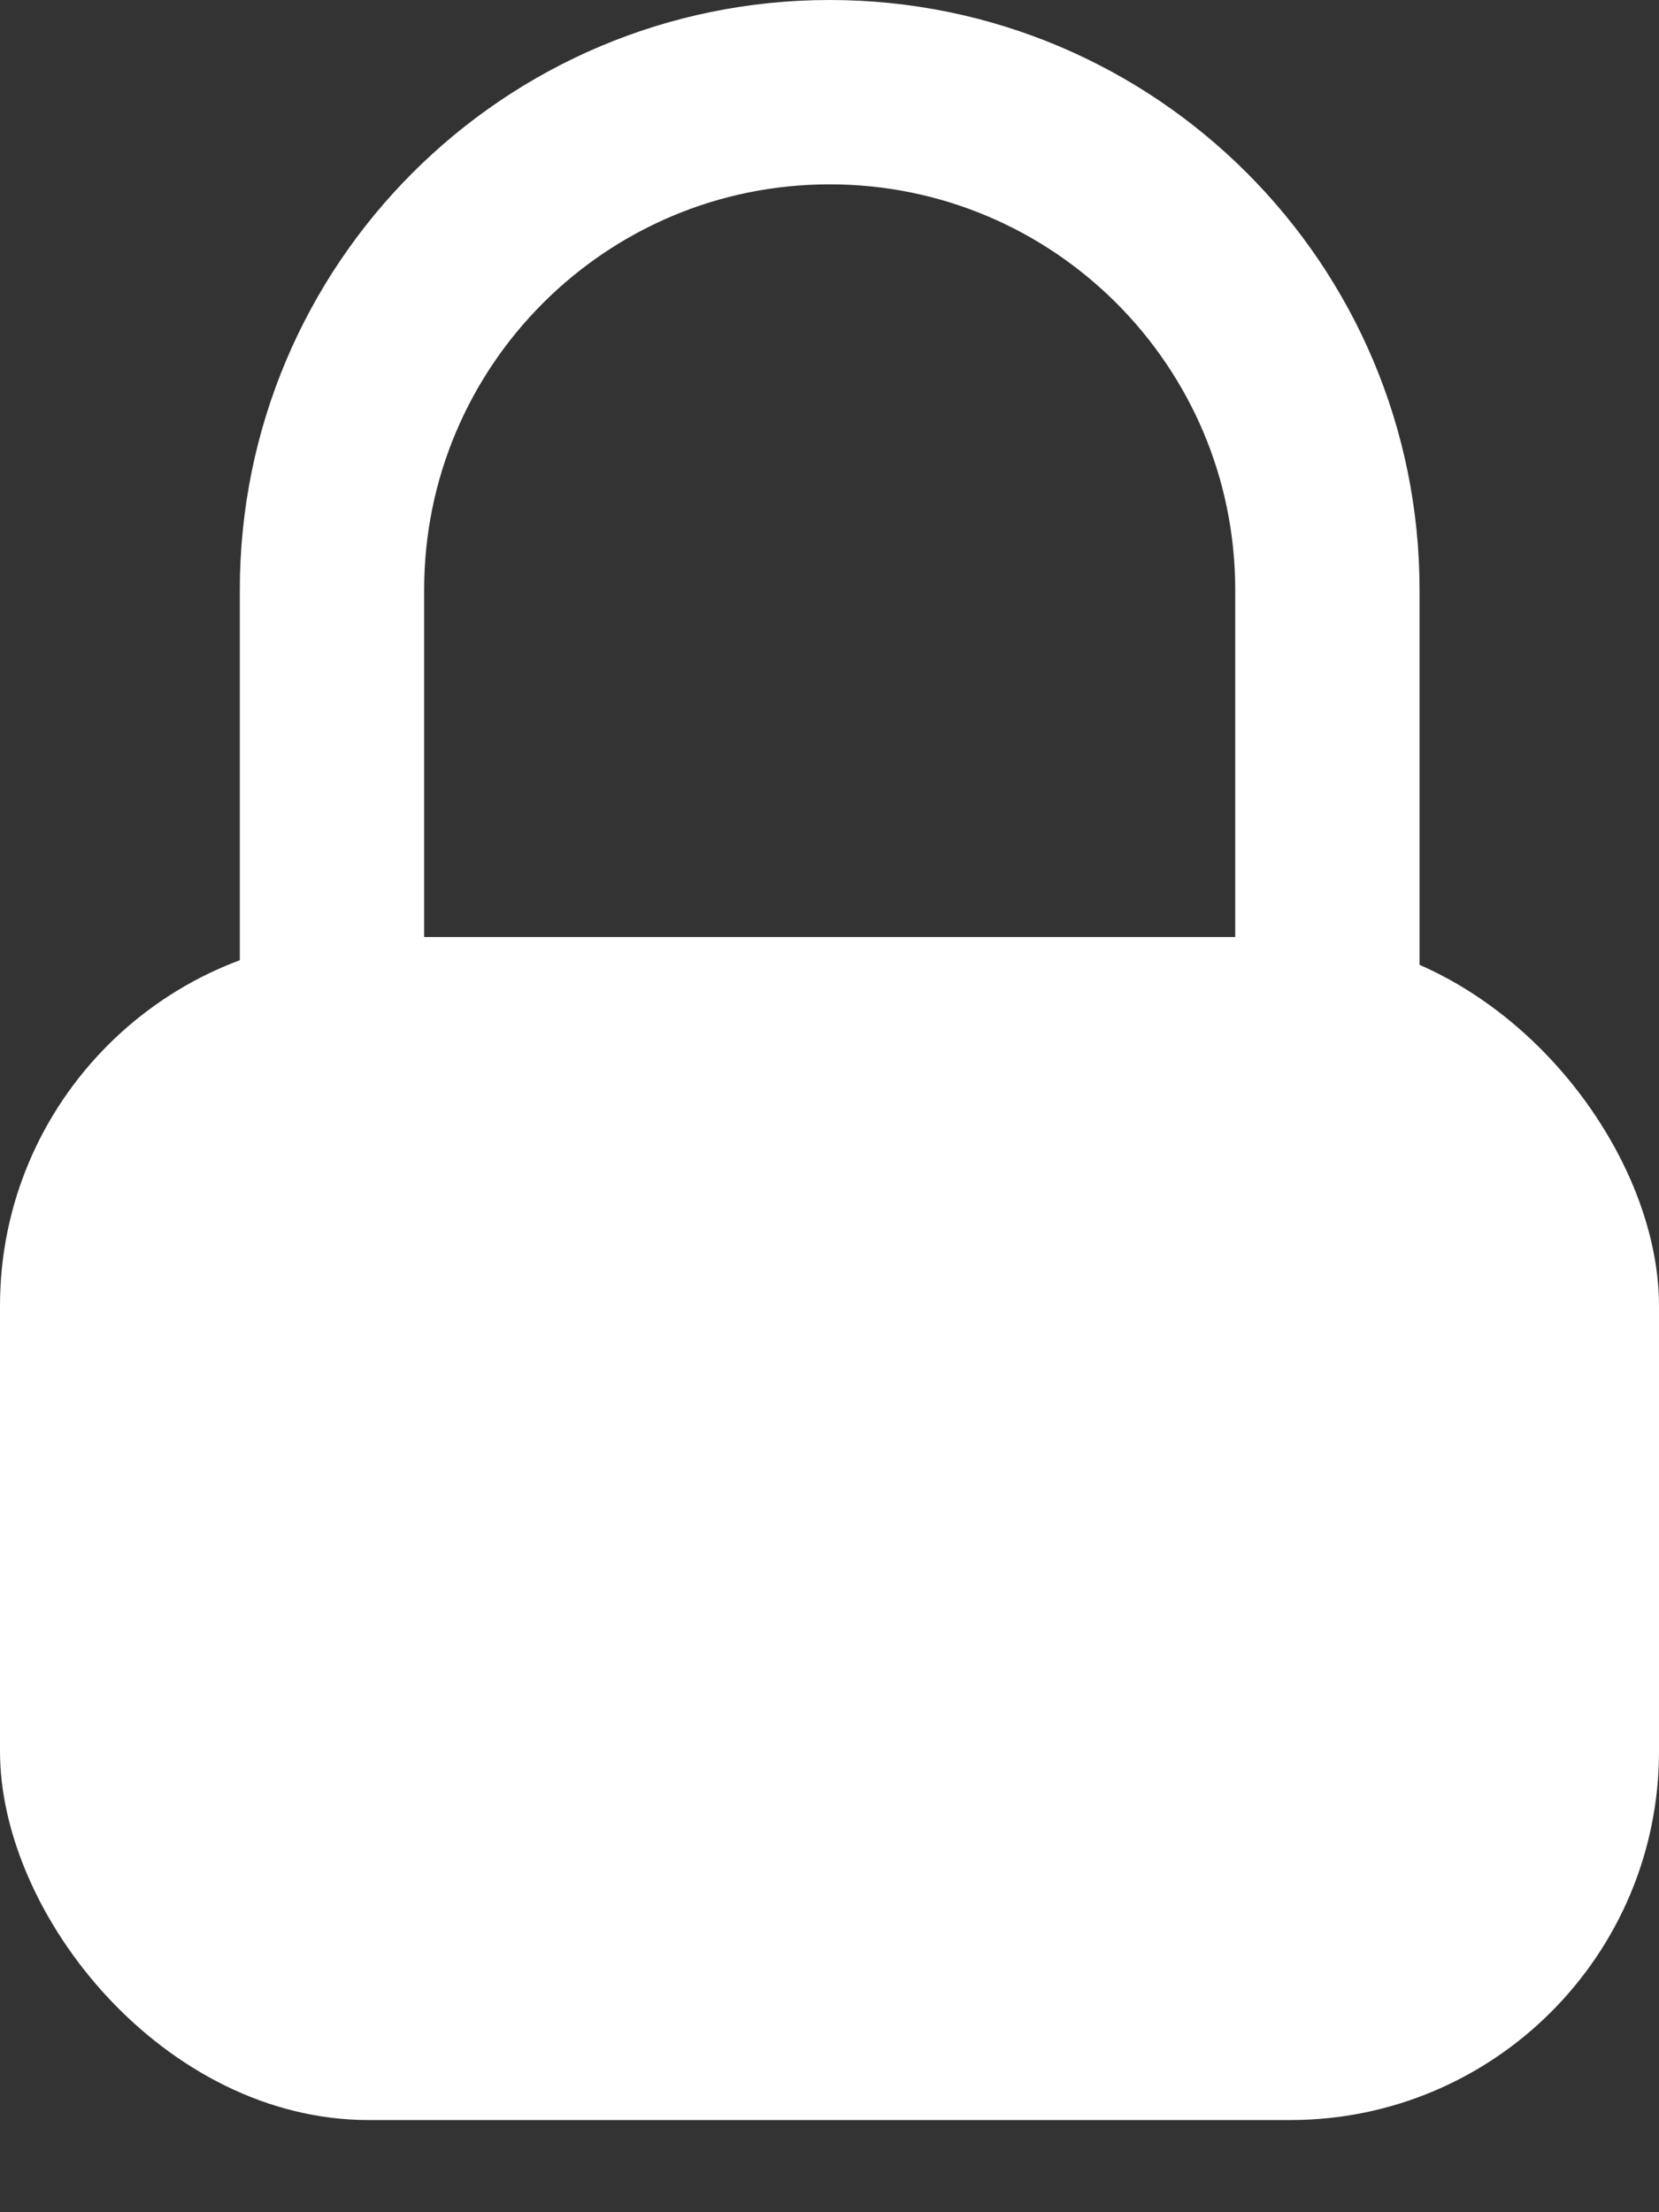 <svg width="9" height="12" viewBox="0 0 9 12" fill="none" xmlns="http://www.w3.org/2000/svg">
<rect x="0" y="0" width="9" height="12" fill="#333333" stroke="none"/>
<rect y="5.083" width="9" height="6.417" rx="2" fill="white"/>
<path d="M1.801 6V3.2C1.801 1.709 3.01 0.5 4.501 0.5V0.5C5.992 0.5 7.201 1.709 7.201 3.2V6" stroke="white"/>
</svg>
